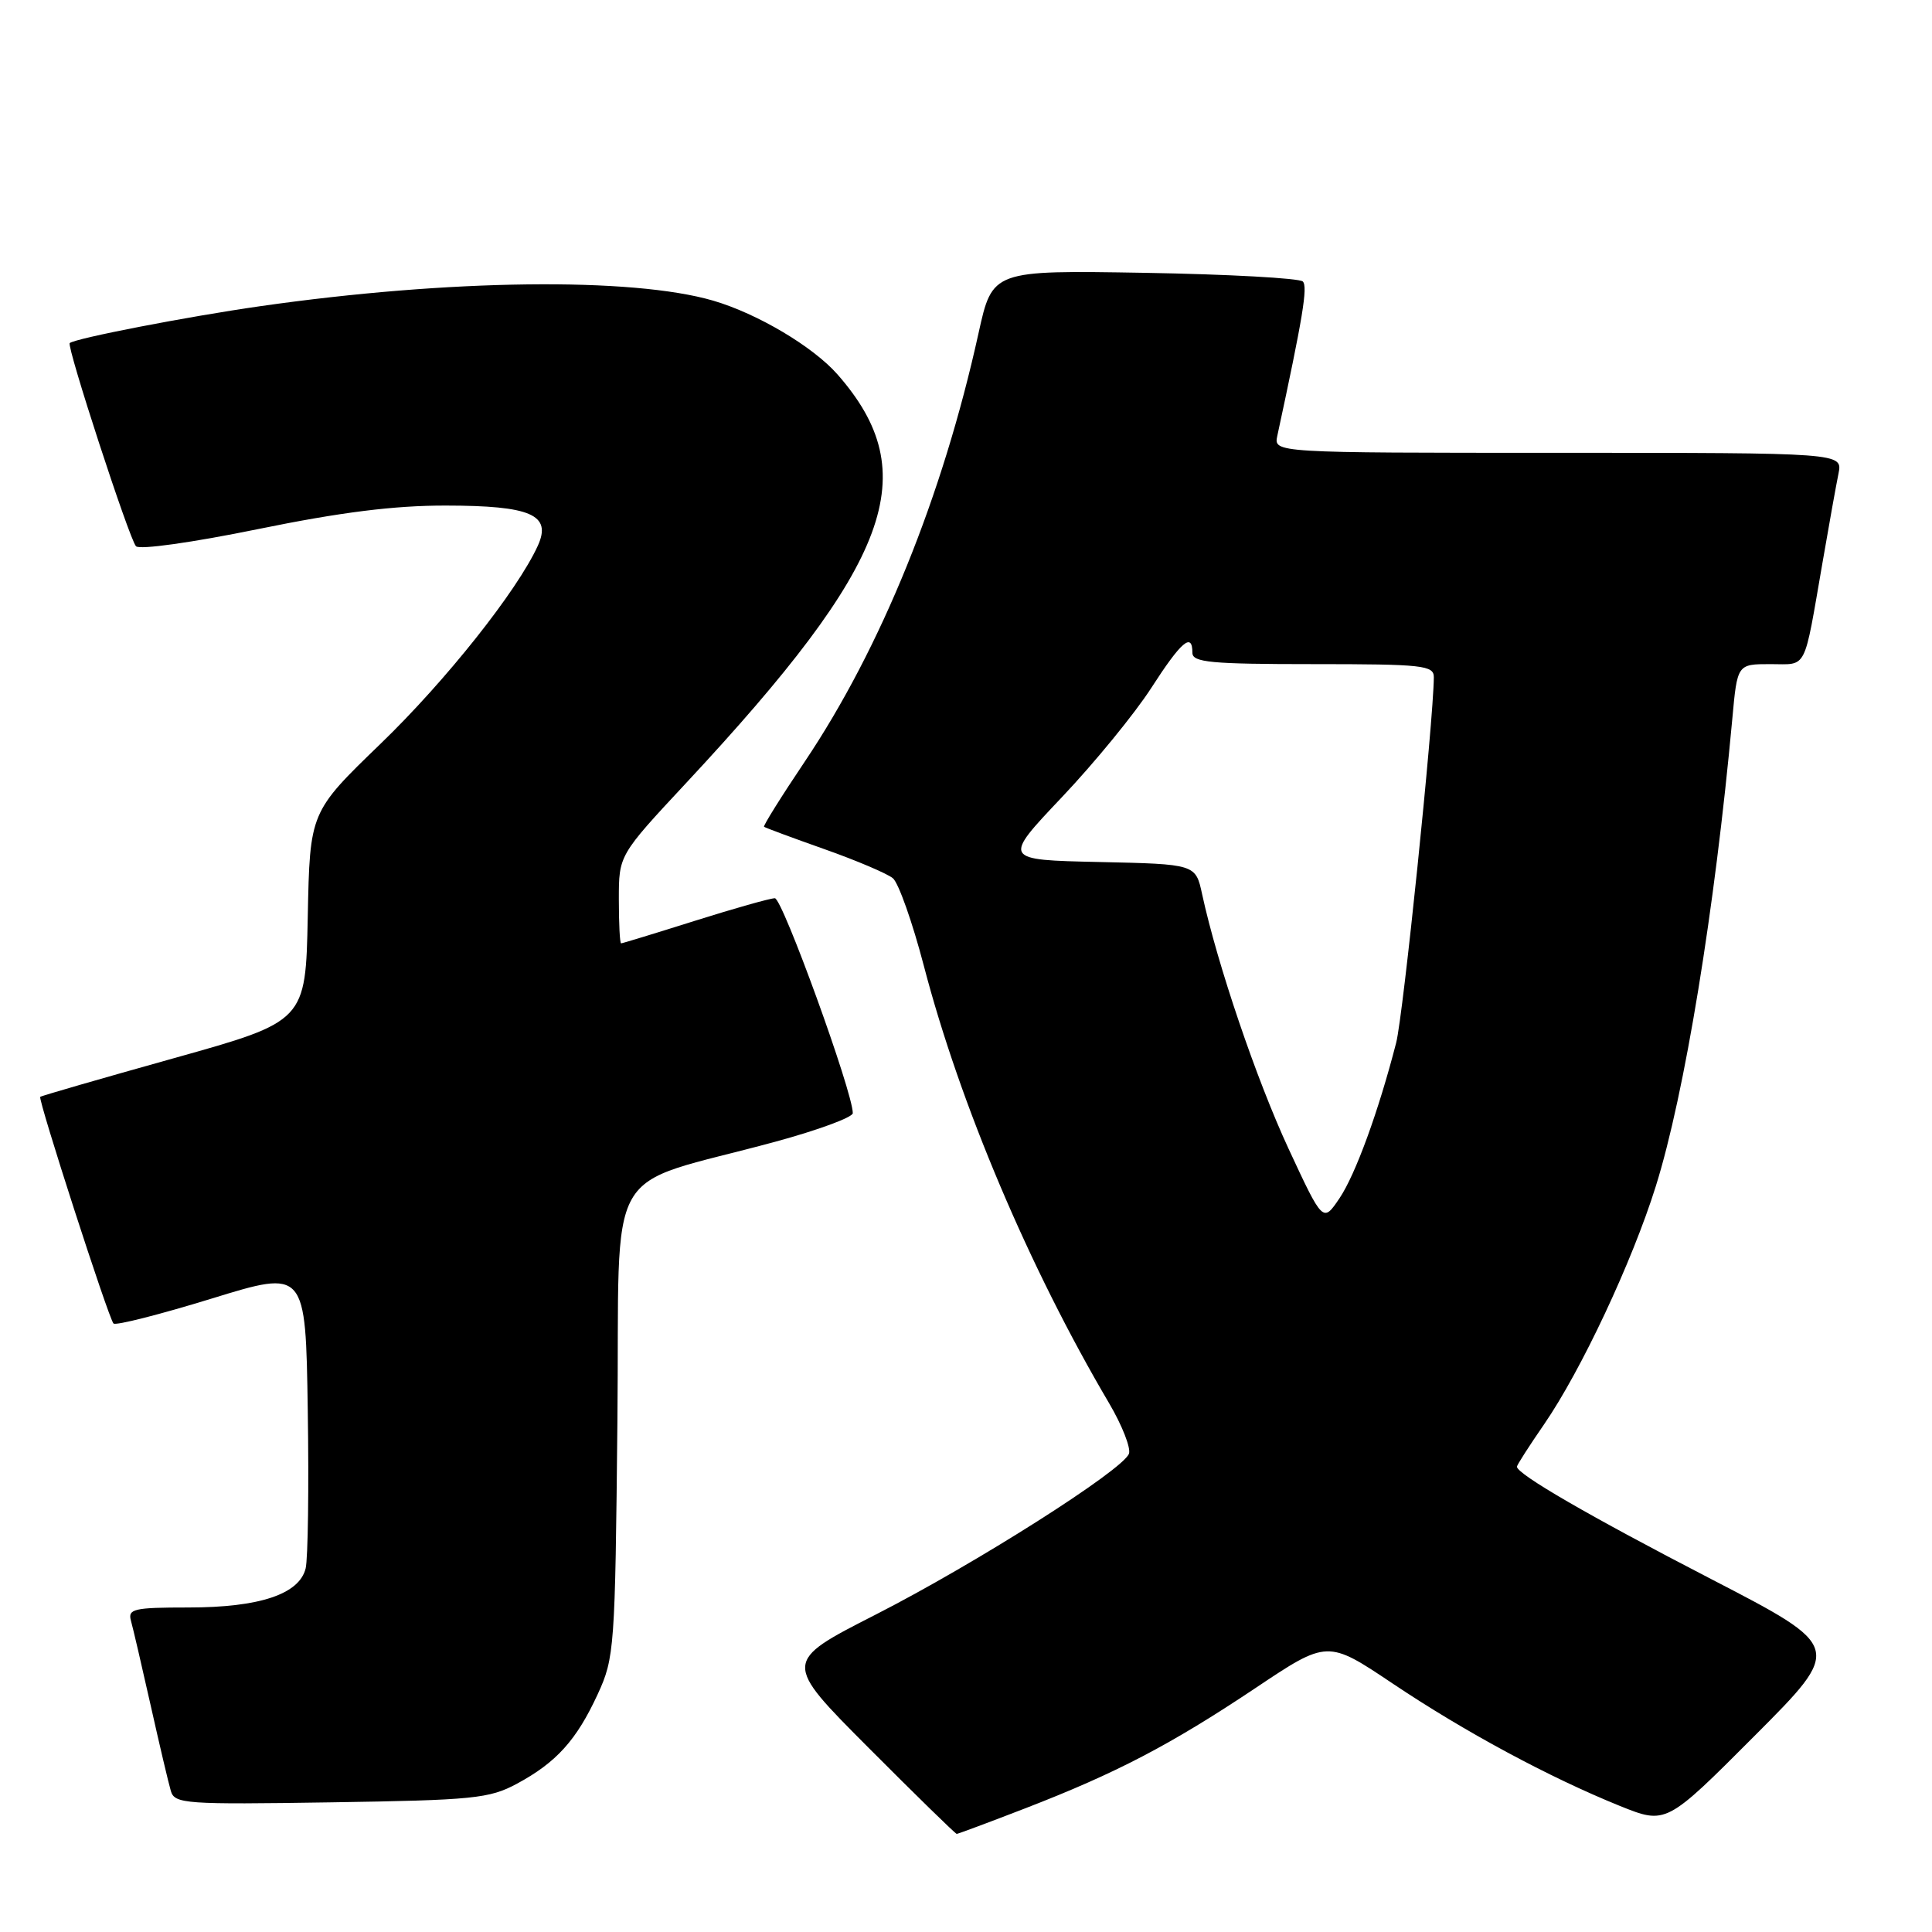 <?xml version="1.0" encoding="UTF-8" standalone="no"?>
<!DOCTYPE svg PUBLIC "-//W3C//DTD SVG 1.1//EN" "http://www.w3.org/Graphics/SVG/1.1/DTD/svg11.dtd" >
<svg xmlns="http://www.w3.org/2000/svg" xmlns:xlink="http://www.w3.org/1999/xlink" version="1.1" viewBox="0 0 256 256">
 <g >
 <path fill="currentColor"
d=" M 135.83 239.62 C 147.89 234.96 155.11 231.19 166.32 223.70 C 175.90 217.29 175.90 217.29 184.54 223.08 C 194.12 229.50 205.29 235.51 214.63 239.29 C 220.77 241.76 220.77 241.76 232.48 230.02 C 244.20 218.27 244.20 218.27 226.69 209.21 C 210.62 200.90 201.00 195.33 201.00 194.34 C 201.00 194.13 202.62 191.60 204.60 188.73 C 209.51 181.59 216.26 167.22 219.40 157.19 C 223.22 145.01 227.21 120.59 229.54 95.25 C 230.20 88.00 230.20 88.00 234.58 88.00 C 239.54 88.00 238.96 89.14 241.50 74.50 C 242.35 69.55 243.30 64.26 243.61 62.75 C 244.16 60.00 244.16 60.00 206.46 60.00 C 168.77 60.00 168.77 60.00 169.25 57.75 C 172.63 42.09 173.31 37.98 172.63 37.30 C 172.19 36.86 162.76 36.34 151.67 36.15 C 131.50 35.81 131.50 35.81 129.66 44.15 C 124.89 65.79 116.75 85.85 106.64 100.91 C 103.53 105.54 101.10 109.43 101.24 109.55 C 101.39 109.68 104.98 111.01 109.22 112.51 C 113.47 114.01 117.56 115.75 118.31 116.37 C 119.06 116.99 120.91 122.22 122.42 128.00 C 127.20 146.31 136.40 168.03 146.96 185.93 C 148.69 188.87 149.87 191.88 149.59 192.63 C 148.75 194.82 129.24 207.21 115.98 213.97 C 103.74 220.21 103.74 220.21 115.10 231.60 C 121.35 237.87 126.60 243.00 126.77 243.00 C 126.94 243.00 131.02 241.48 135.83 239.62 Z  M 68.50 236.35 C 73.73 233.53 76.39 230.58 79.20 224.49 C 81.42 219.68 81.51 218.40 81.81 188.31 C 82.17 152.94 79.54 157.59 102.75 151.28 C 108.38 149.75 112.99 148.05 113.00 147.50 C 113.01 144.74 103.67 119.00 102.67 119.02 C 102.03 119.03 97.25 120.38 92.05 122.02 C 86.85 123.66 82.46 125.00 82.30 125.00 C 82.13 125.00 82.00 122.37 82.00 119.16 C 82.00 113.32 82.00 113.32 90.90 103.77 C 118.19 74.49 122.53 62.78 110.97 49.61 C 107.72 45.92 100.37 41.56 94.51 39.84 C 83.74 36.70 59.53 36.99 34.50 40.57 C 24.83 41.95 9.97 44.83 9.24 45.46 C 8.79 45.85 17.14 71.46 18.02 72.38 C 18.49 72.87 25.48 71.89 34.18 70.11 C 45.14 67.87 52.22 66.98 59.06 66.99 C 70.35 67.00 73.13 68.21 71.27 72.30 C 68.55 78.27 59.11 90.17 50.43 98.55 C 41.06 107.60 41.06 107.60 40.78 121.46 C 40.50 135.33 40.50 135.33 23.03 140.22 C 13.42 142.91 5.45 145.21 5.33 145.34 C 5.01 145.66 14.40 174.74 15.04 175.37 C 15.33 175.67 21.18 174.18 28.04 172.07 C 40.50 168.23 40.50 168.23 40.78 186.86 C 40.94 197.11 40.81 206.54 40.50 207.82 C 39.66 211.24 34.39 213.00 24.96 213.00 C 17.73 213.00 16.92 213.19 17.35 214.75 C 17.62 215.71 18.80 220.78 19.97 226.00 C 21.14 231.22 22.34 236.32 22.64 237.32 C 23.14 239.02 24.56 239.12 43.84 238.82 C 62.73 238.53 64.84 238.32 68.50 236.35 Z  M 170.73 152.19 C 166.48 143.02 161.31 127.80 159.29 118.50 C 158.43 114.50 158.43 114.50 145.63 114.22 C 132.84 113.94 132.84 113.94 140.71 105.63 C 145.04 101.06 150.36 94.55 152.54 91.17 C 156.52 84.99 158.00 83.72 158.00 86.50 C 158.00 87.77 160.44 88.00 174.00 88.00 C 188.58 88.00 190.00 88.16 189.99 89.75 C 189.94 95.62 185.93 134.59 185.00 138.17 C 182.67 147.24 179.61 155.62 177.50 158.76 C 175.30 162.02 175.30 162.02 170.73 152.19 Z "/>
</g>
</svg>